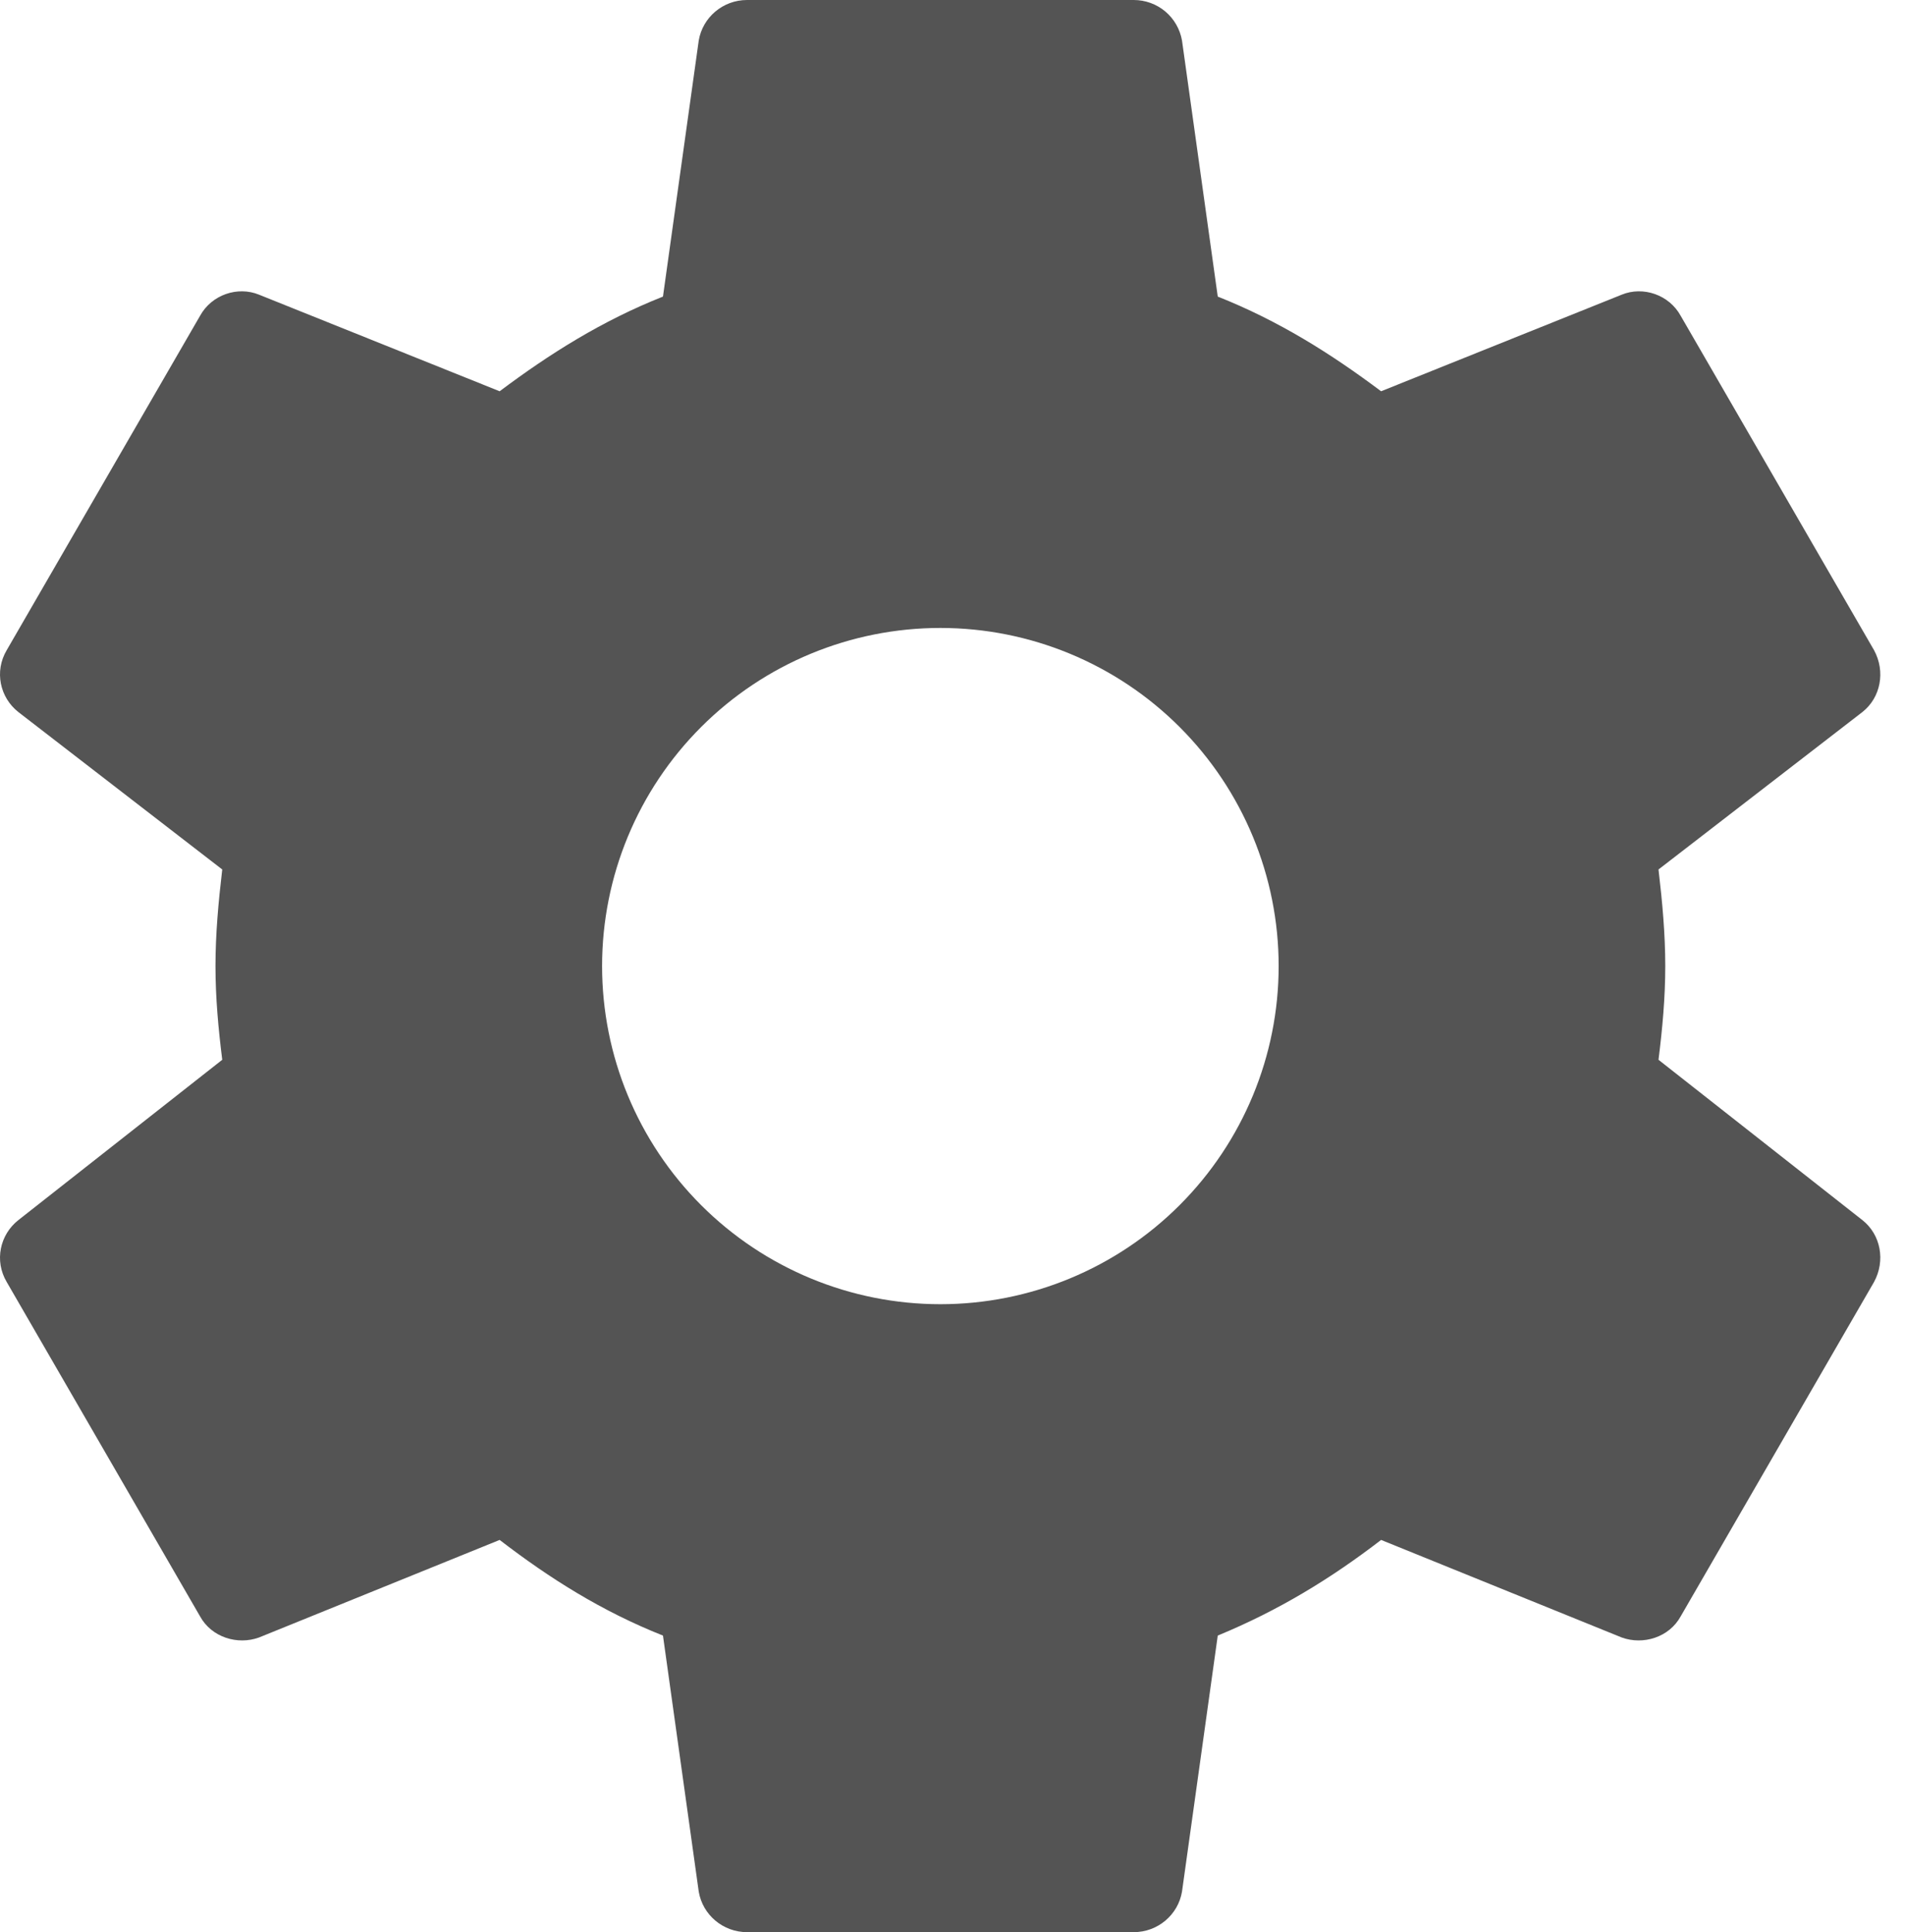 <svg width="71" height="72" viewBox="0 0 71 72" fill="none" xmlns="http://www.w3.org/2000/svg">
<path d="M35.048 48.6C31.704 48.6 28.497 47.273 26.133 44.91C23.768 42.547 22.44 39.342 22.44 36C22.44 32.658 23.768 29.453 26.133 27.09C28.497 24.727 31.704 23.4 35.048 23.4C38.392 23.4 41.599 24.727 43.963 27.09C46.328 29.453 47.656 32.658 47.656 36C47.656 39.342 46.328 42.547 43.963 44.91C41.599 47.273 38.392 48.6 35.048 48.6ZM61.813 39.492C61.957 38.34 62.065 37.188 62.065 36C62.065 34.812 61.957 33.624 61.813 32.4L69.414 26.532C70.098 25.992 70.278 25.02 69.846 24.228L62.642 11.772C62.209 10.98 61.237 10.656 60.444 10.98L51.474 14.58C49.601 13.176 47.656 11.952 45.386 11.052L44.054 1.512C43.98 1.088 43.76 0.704 43.43 0.427C43.1 0.15 42.683 -0.001 42.252 6.53454e-06H27.843C26.943 6.53454e-06 26.186 0.648 26.042 1.512L24.709 11.052C22.44 11.952 20.495 13.176 18.622 14.58L9.652 10.98C8.859 10.656 7.887 10.98 7.454 11.772L0.25 24.228C-0.219 25.02 -0.002 25.992 0.682 26.532L8.283 32.4C8.139 33.624 8.031 34.812 8.031 36C8.031 37.188 8.139 38.34 8.283 39.492L0.682 45.468C-0.002 46.008 -0.219 46.98 0.25 47.772L7.454 60.228C7.887 61.02 8.859 61.308 9.652 61.02L18.622 57.384C20.495 58.824 22.44 60.048 24.709 60.948L26.042 70.488C26.186 71.352 26.943 72 27.843 72H42.252C43.153 72 43.91 71.352 44.054 70.488L45.386 60.948C47.656 60.012 49.601 58.824 51.474 57.384L60.444 61.02C61.237 61.308 62.209 61.02 62.642 60.228L69.846 47.772C70.278 46.98 70.098 46.008 69.414 45.468L61.813 39.492Z" fill="black" fill-opacity="0.67"/>
</svg>
